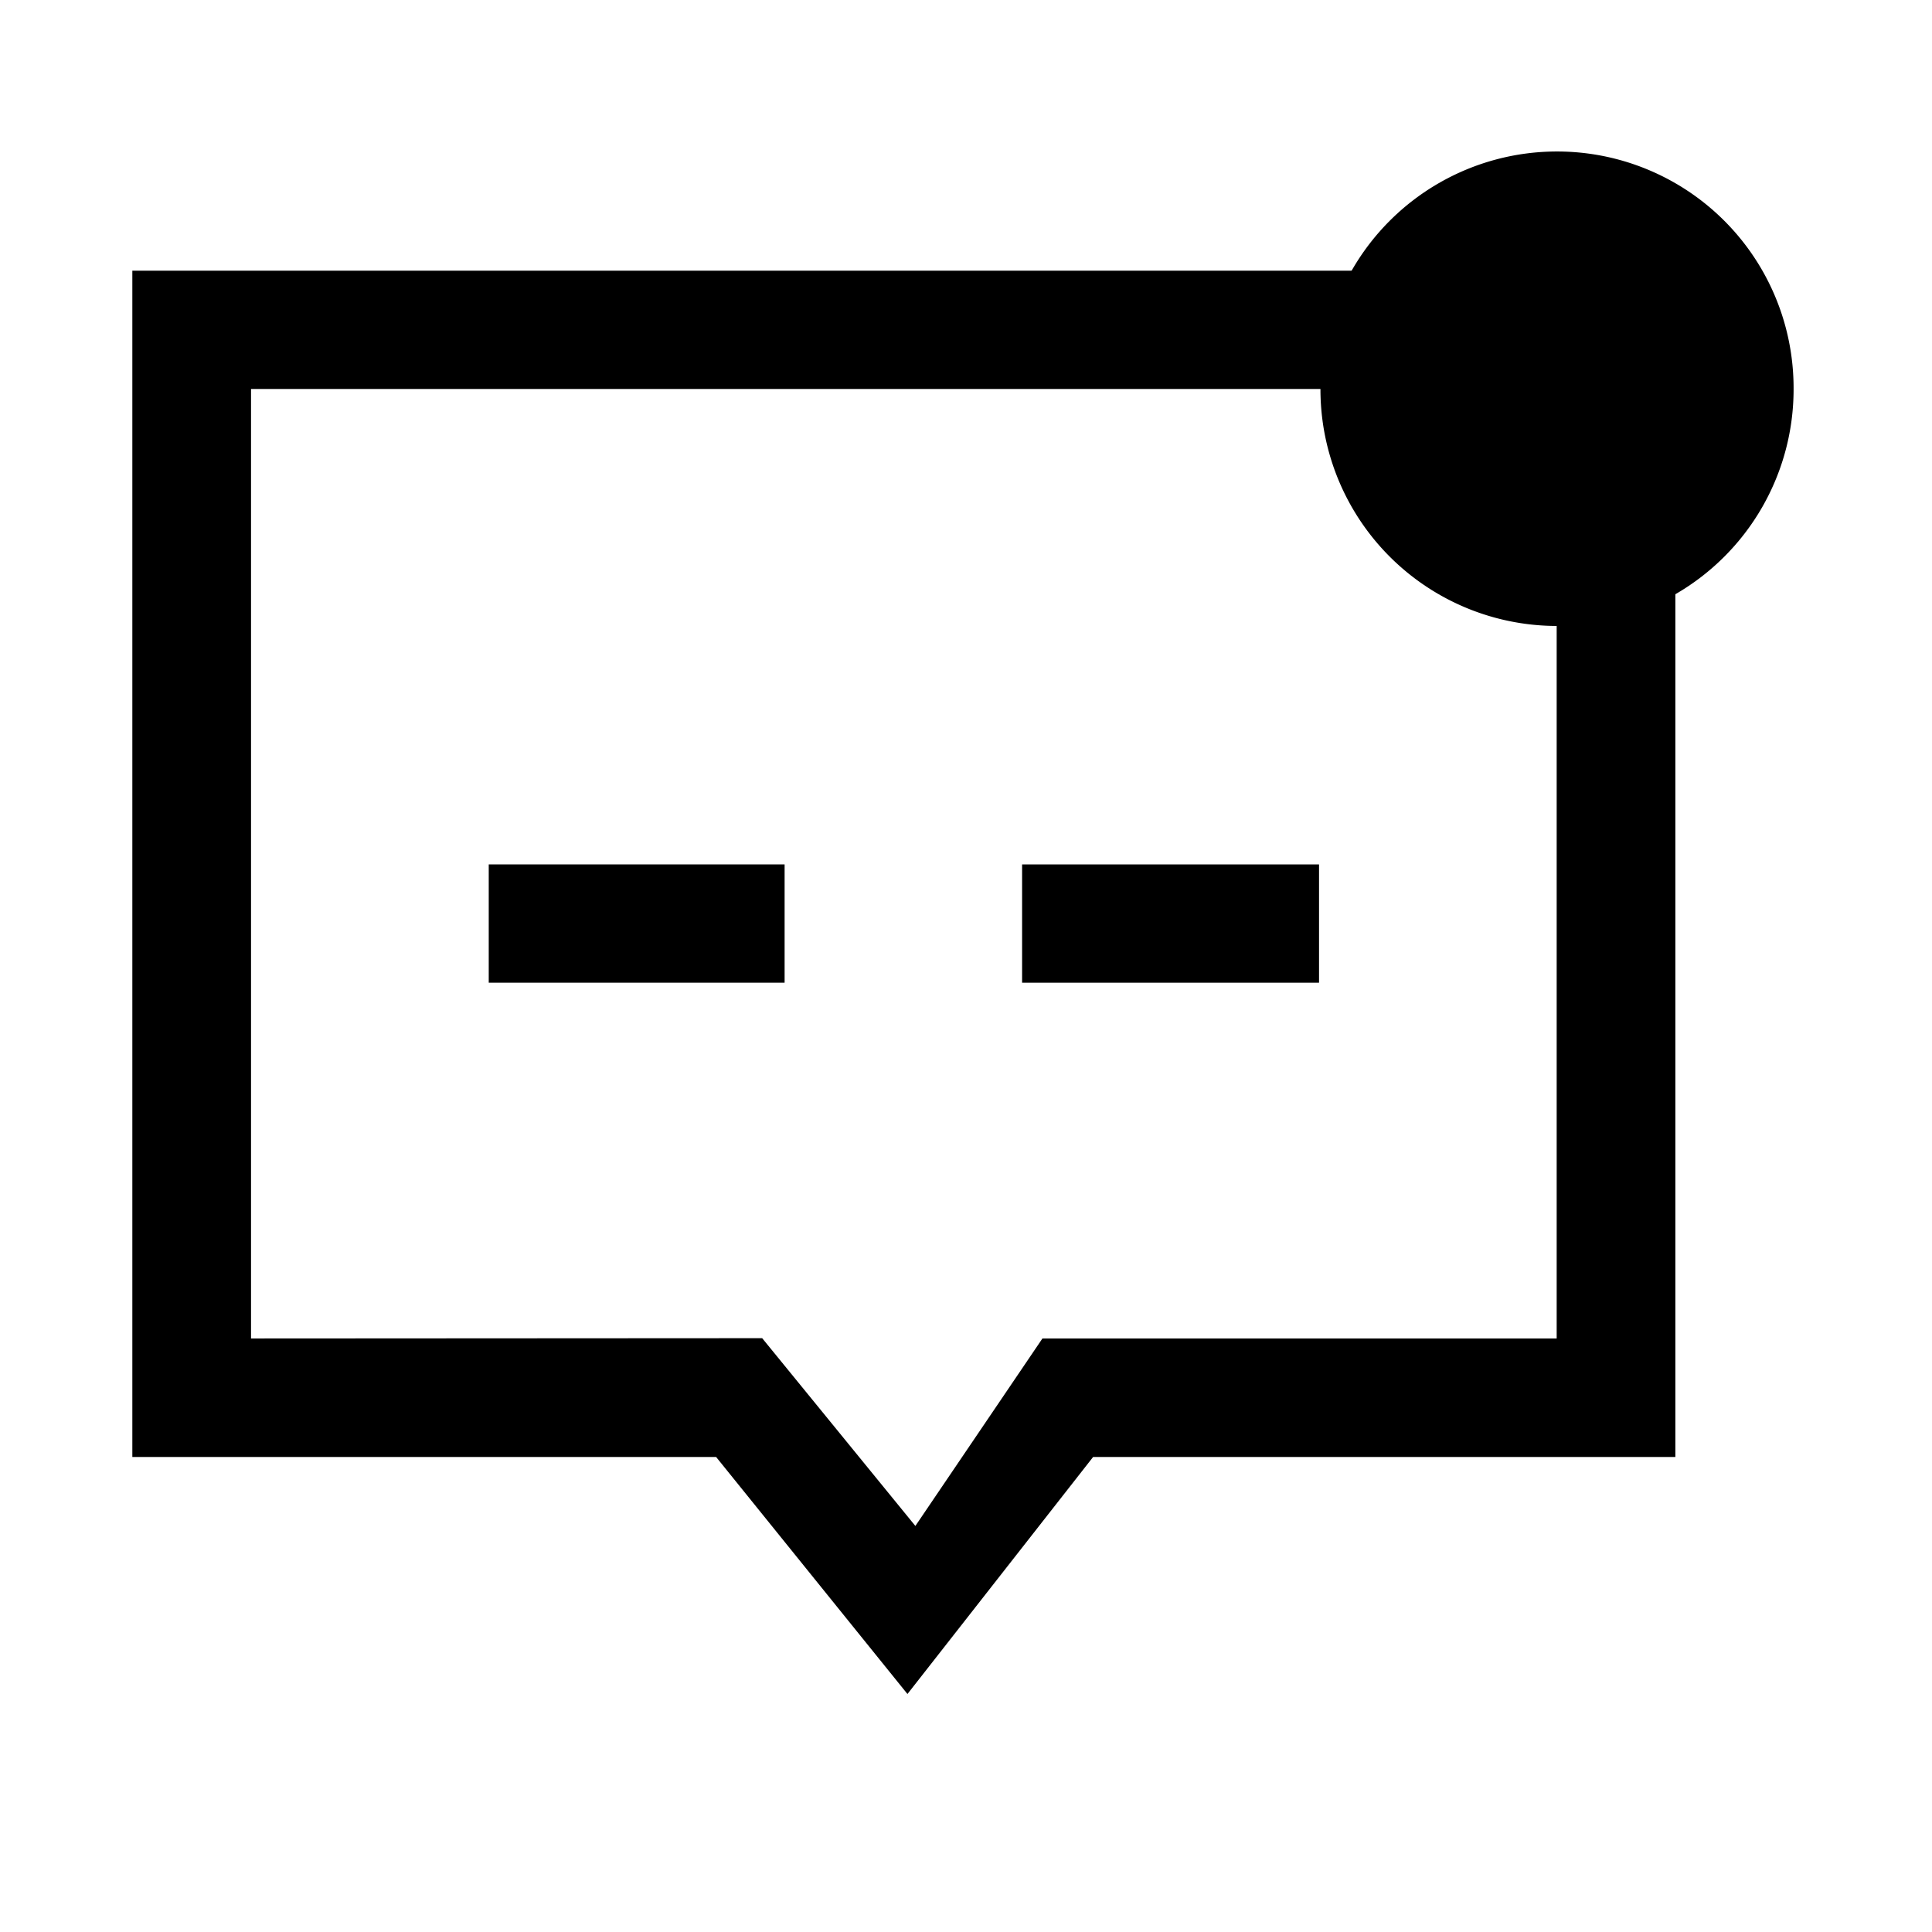 <?xml version="1.0" standalone="no"?><!DOCTYPE svg PUBLIC "-//W3C//DTD SVG 1.1//EN" "http://www.w3.org/Graphics/SVG/1.1/DTD/svg11.dtd"><svg t="1589362240817" class="icon" viewBox="0 0 1024 1024" version="1.1" xmlns="http://www.w3.org/2000/svg" p-id="1886" xmlns:xlink="http://www.w3.org/1999/xlink" width="48" height="48"><defs><style type="text/css"></style></defs><path d="M825.069 206.168v503.248H552.512L485.164 808.785l-81.196-99.522-270.919 0.153v-503.249M70.143 143.477v628.754H379.559l101.411 125.627 98.402-125.627h308.603V143.477H70.143z m929.172-143.477" p-id="1887"></path><path d="M259.042 458.161h156.816v62.691H259.042z" p-id="1888"></path><path d="M825.256 206.03m-125.385 0a125.385 125.385 0 1 0 250.769 0 125.385 125.385 0 1 0-250.769 0Z" p-id="1889"></path><path d="M541.731 458.161h157.382v62.691h-157.382z" p-id="1890"></path></svg>